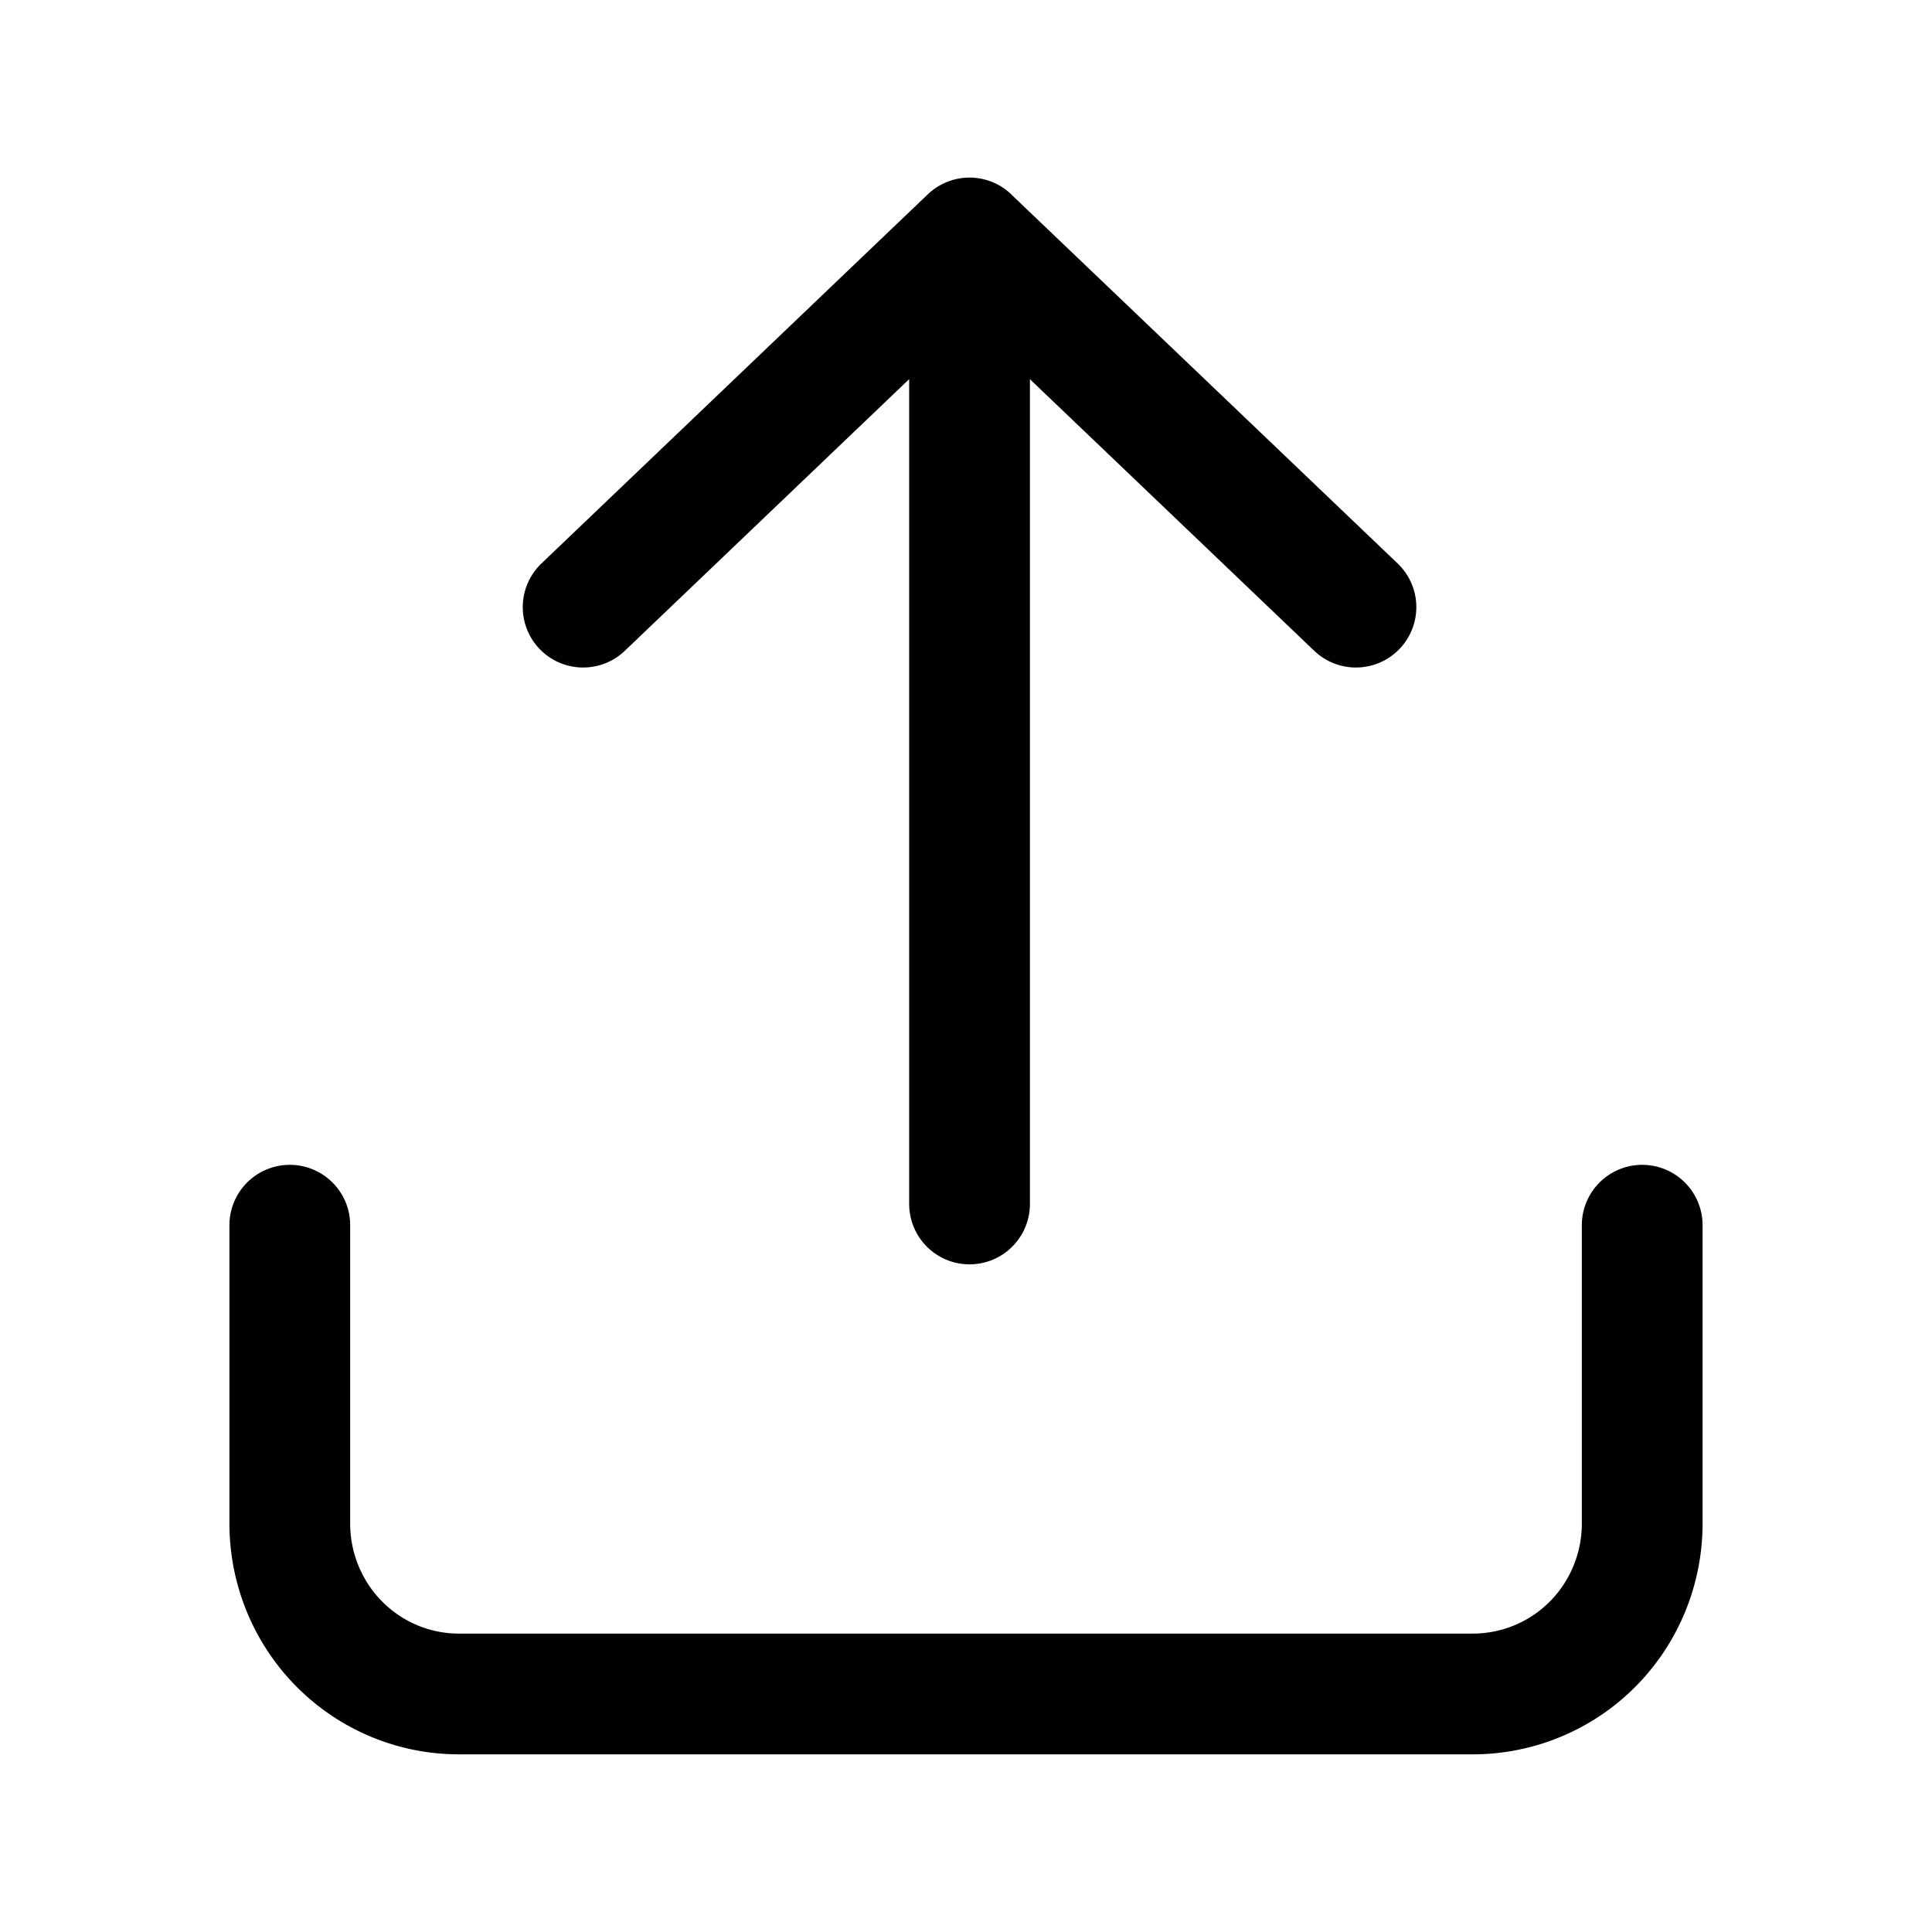 <svg xmlns="http://www.w3.org/2000/svg" fill="none" viewBox="0 0 24 24" stroke-width="1.5" stroke="currentColor" aria-hidden="true" data-slot="icon">
  <path stroke-linecap="round" stroke-linejoin="round" d="M3.6 15.22v3.706c0 .561.221 1.1.615 1.497s.928.62 1.485.62h12.6a2.1 2.1 0 0 0 1.485-.62c.394-.397.615-.936.615-1.497V15.22m-8.356-.264v-12m0 0-4.8 4.586m4.8-4.585 4.8 4.585"/>
</svg>
